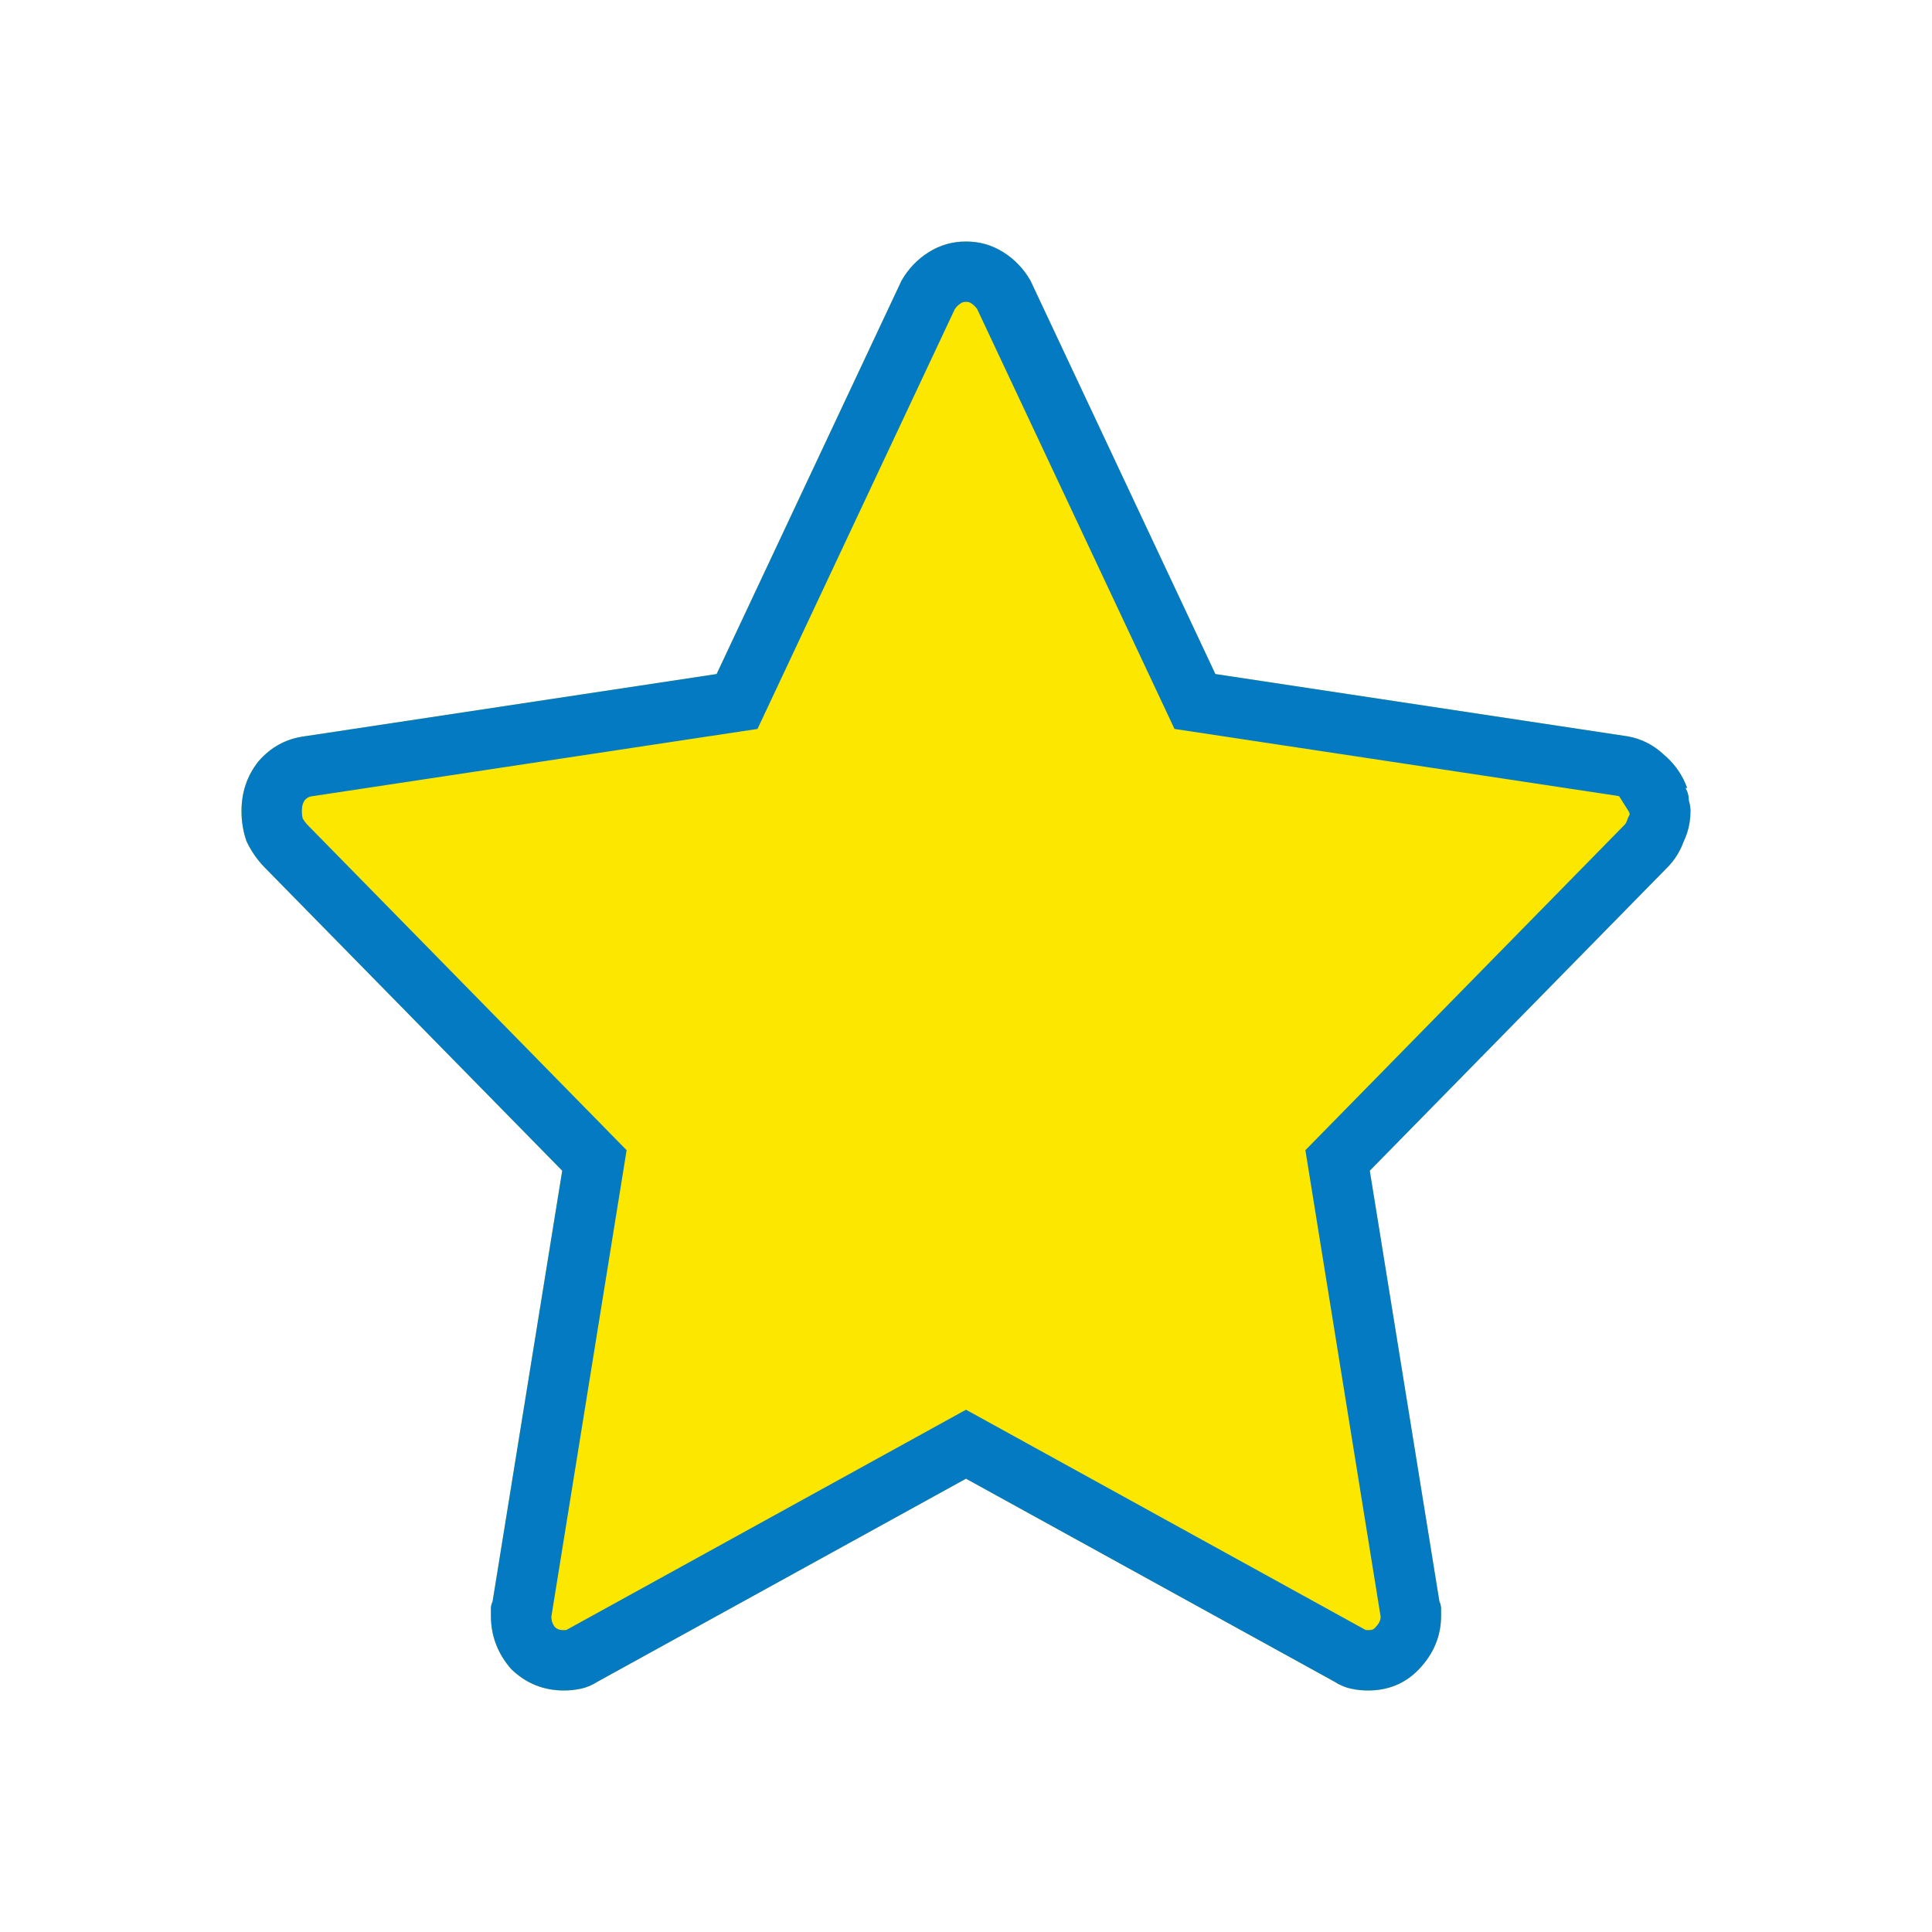 <svg width="24" height="24" viewBox="0 0 24 24" fill="none" xmlns="http://www.w3.org/2000/svg">\a<path fill-rule="evenodd" clip-rule="evenodd" d="M15.098 8.373L12.801 3.486C12.717 3.339 12.604 3.221 12.464 3.133C12.323 3.044 12.169 3 12 3C11.831 3 11.677 3.044 11.536 3.133C11.396 3.221 11.283 3.339 11.199 3.486L8.902 8.373L3.78 9.147C3.555 9.177 3.365 9.28 3.211 9.457C3.07 9.634 3 9.84 3 10.076C3 10.209 3.021 10.334 3.063 10.452C3.119 10.57 3.19 10.673 3.274 10.762L6.984 14.543L6.119 19.894C6.105 19.924 6.098 19.953 6.098 19.983V20.071C6.098 20.322 6.183 20.543 6.351 20.735C6.534 20.912 6.752 21 7.005 21C7.075 21 7.145 20.993 7.215 20.978C7.286 20.963 7.356 20.934 7.426 20.889L12 18.369L16.574 20.889C16.644 20.934 16.714 20.963 16.785 20.978C16.855 20.993 16.925 21 16.995 21C17.248 21 17.459 20.912 17.628 20.735C17.81 20.543 17.902 20.322 17.902 20.071V19.983C17.902 19.953 17.895 19.924 17.881 19.894L17.016 14.543L20.726 10.762C20.81 10.673 20.873 10.57 20.916 10.452C20.923 10.436 20.93 10.42 20.937 10.404C20.945 10.385 20.951 10.366 20.958 10.347C20.986 10.26 21 10.17 21 10.076C21 10.032 20.993 9.988 20.979 9.944C20.979 9.902 20.972 9.864 20.958 9.829C20.953 9.817 20.947 9.806 20.941 9.795C20.939 9.793 20.938 9.791 20.937 9.789H20.958C20.957 9.785 20.955 9.781 20.954 9.778C20.949 9.763 20.943 9.748 20.937 9.734C20.878 9.595 20.787 9.473 20.663 9.369C20.536 9.251 20.389 9.177 20.22 9.147L15.098 8.373Z" fill="#FCE700"/>\a<path fill-rule="evenodd" clip-rule="evenodd" d="M15.098 8.373L12.801 3.486C12.717 3.339 12.604 3.221 12.464 3.133C12.323 3.044 12.169 3 12 3C11.831 3 11.677 3.044 11.536 3.133C11.396 3.221 11.283 3.339 11.199 3.486L8.902 8.373L3.78 9.147C3.555 9.177 3.365 9.28 3.211 9.457C3.07 9.634 3 9.84 3 10.076C3 10.209 3.021 10.334 3.063 10.452C3.119 10.57 3.19 10.673 3.274 10.762L6.984 14.543L6.119 19.894C6.105 19.924 6.098 19.953 6.098 19.983V20.071C6.098 20.322 6.183 20.543 6.351 20.735C6.534 20.912 6.752 21 7.005 21C7.075 21 7.145 20.993 7.215 20.978C7.286 20.963 7.356 20.934 7.426 20.889L12 18.369L16.574 20.889C16.644 20.934 16.714 20.963 16.785 20.978C16.855 20.993 16.925 21 16.995 21C17.248 21 17.459 20.912 17.628 20.735C17.81 20.543 17.902 20.322 17.902 20.071V19.983C17.902 19.953 17.895 19.924 17.881 19.894L17.016 14.543L20.726 10.762C20.81 10.673 20.873 10.57 20.916 10.452C20.923 10.436 20.93 10.42 20.937 10.404C20.945 10.385 20.951 10.366 20.958 10.347C20.986 10.26 21 10.17 21 10.076C21 10.032 20.993 9.988 20.979 9.943C20.979 9.902 20.972 9.864 20.958 9.829C20.953 9.817 20.947 9.806 20.941 9.795C20.939 9.793 20.938 9.791 20.937 9.789H20.958C20.957 9.785 20.955 9.781 20.954 9.778C20.949 9.763 20.943 9.748 20.937 9.734C20.878 9.595 20.787 9.473 20.663 9.369C20.536 9.251 20.389 9.177 20.22 9.147L15.098 8.373ZM20.096 9.887L14.59 9.055L12.139 3.84C12.117 3.808 12.093 3.786 12.064 3.767C12.045 3.755 12.03 3.75 12 3.75C11.97 3.75 11.955 3.755 11.936 3.767C11.907 3.786 11.883 3.808 11.861 3.84L9.41 9.055L3.885 9.89L3.877 9.891C3.845 9.895 3.821 9.904 3.788 9.937C3.764 9.971 3.75 10.01 3.75 10.076C3.75 10.111 3.754 10.141 3.76 10.167C3.778 10.197 3.796 10.222 3.814 10.241L7.784 14.288L6.849 20.084C6.85 20.133 6.862 20.172 6.895 20.215C6.928 20.242 6.958 20.25 7.005 20.25C7.015 20.25 7.026 20.249 7.037 20.248L7.045 20.243L12 17.512L16.955 20.243L16.962 20.248C16.974 20.249 16.985 20.25 16.995 20.25C17.033 20.25 17.049 20.244 17.053 20.242C17.056 20.241 17.067 20.236 17.085 20.217C17.137 20.162 17.15 20.125 17.151 20.084L16.216 14.288L20.185 10.242C20.194 10.232 20.202 10.22 20.209 10.2L20.222 10.164L20.239 10.129C20.241 10.124 20.244 10.118 20.245 10.112L20.237 10.087L20.114 9.892C20.108 9.89 20.103 9.889 20.096 9.887Z" fill="#047AC2"/>\a</svg>